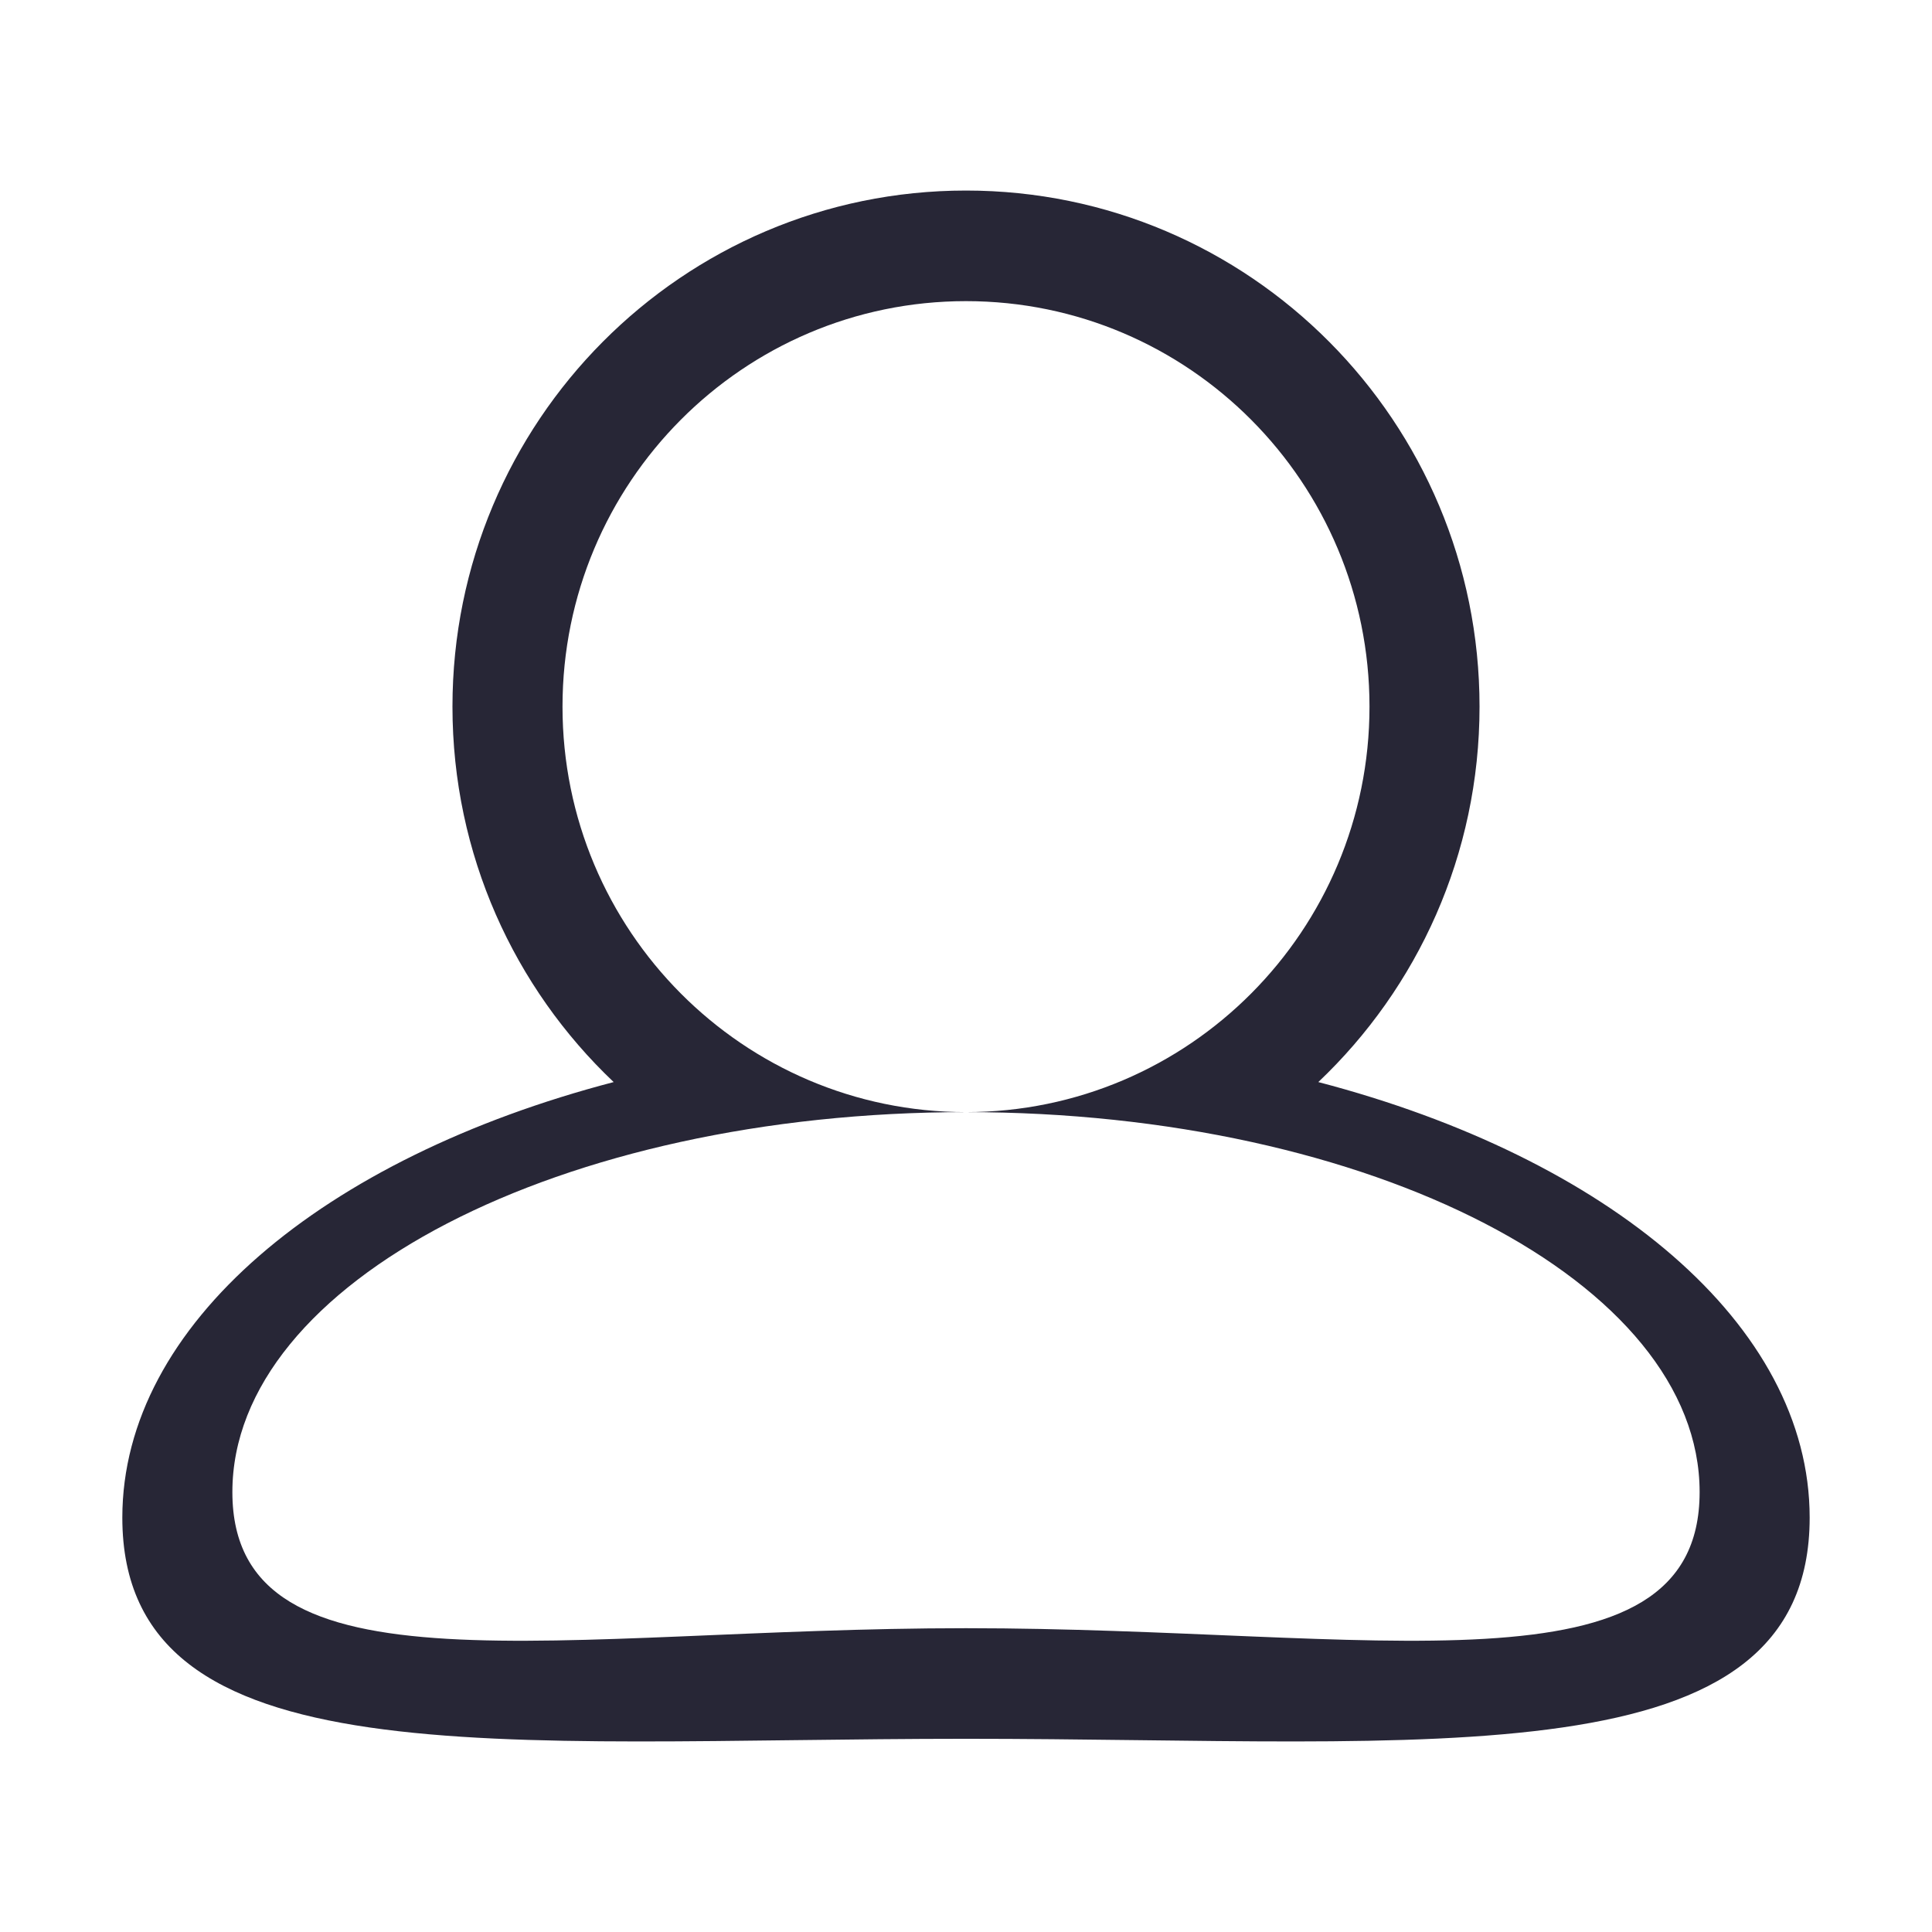 <?xml version="1.0" encoding="utf-8"?>
<!DOCTYPE svg PUBLIC "-//W3C//DTD SVG 1.1//EN" "http://www.w3.org/Graphics/SVG/1.1/DTD/svg11.dtd">
<svg style="width:308px;height:308px;" version="1.1" id="图形" xmlns="http://www.w3.org/2000/svg" xmlns:xlink="http://www.w3.org/1999/xlink" x="0px" y="0px" width="1024px" height="1024px" viewBox="0 0 1024 1024" enable-background="new 0 0 1024 1024" xml:space="preserve">
  <path class="svgpath" data-index="path_0" fill="#272636" d="M698.736 573.517c52.604-49.874 85.449-120.571 85.449-198.989 0-151.058-121.873-273.534-272.187-273.534-150.331 0-272.184 122.475-272.184 273.534 0 78.419 32.84 149.117 85.443 198.99C171.552 613.703 64.836 701.954 64.836 804.367c0 140.278 200.209 117.228 447.162 117.228 246.956 0 447.163 23.05 447.163-117.228C959.162 701.953 852.445 613.701 698.736 573.517zM511.998 862.981c-214.751 0-388.836 39.077-388.836-72.142s174.085-201.393 388.836-201.393c-118.112 0-213.859-96.219-213.859-214.918 0-118.697 95.747-214.919 213.859-214.919 118.114 0 213.862 96.221 213.862 214.919 0 118.698-95.748 214.918-213.862 214.918 214.754 0 388.838 90.174 388.838 201.393S726.753 862.981 511.998 862.981z" />

</svg>
